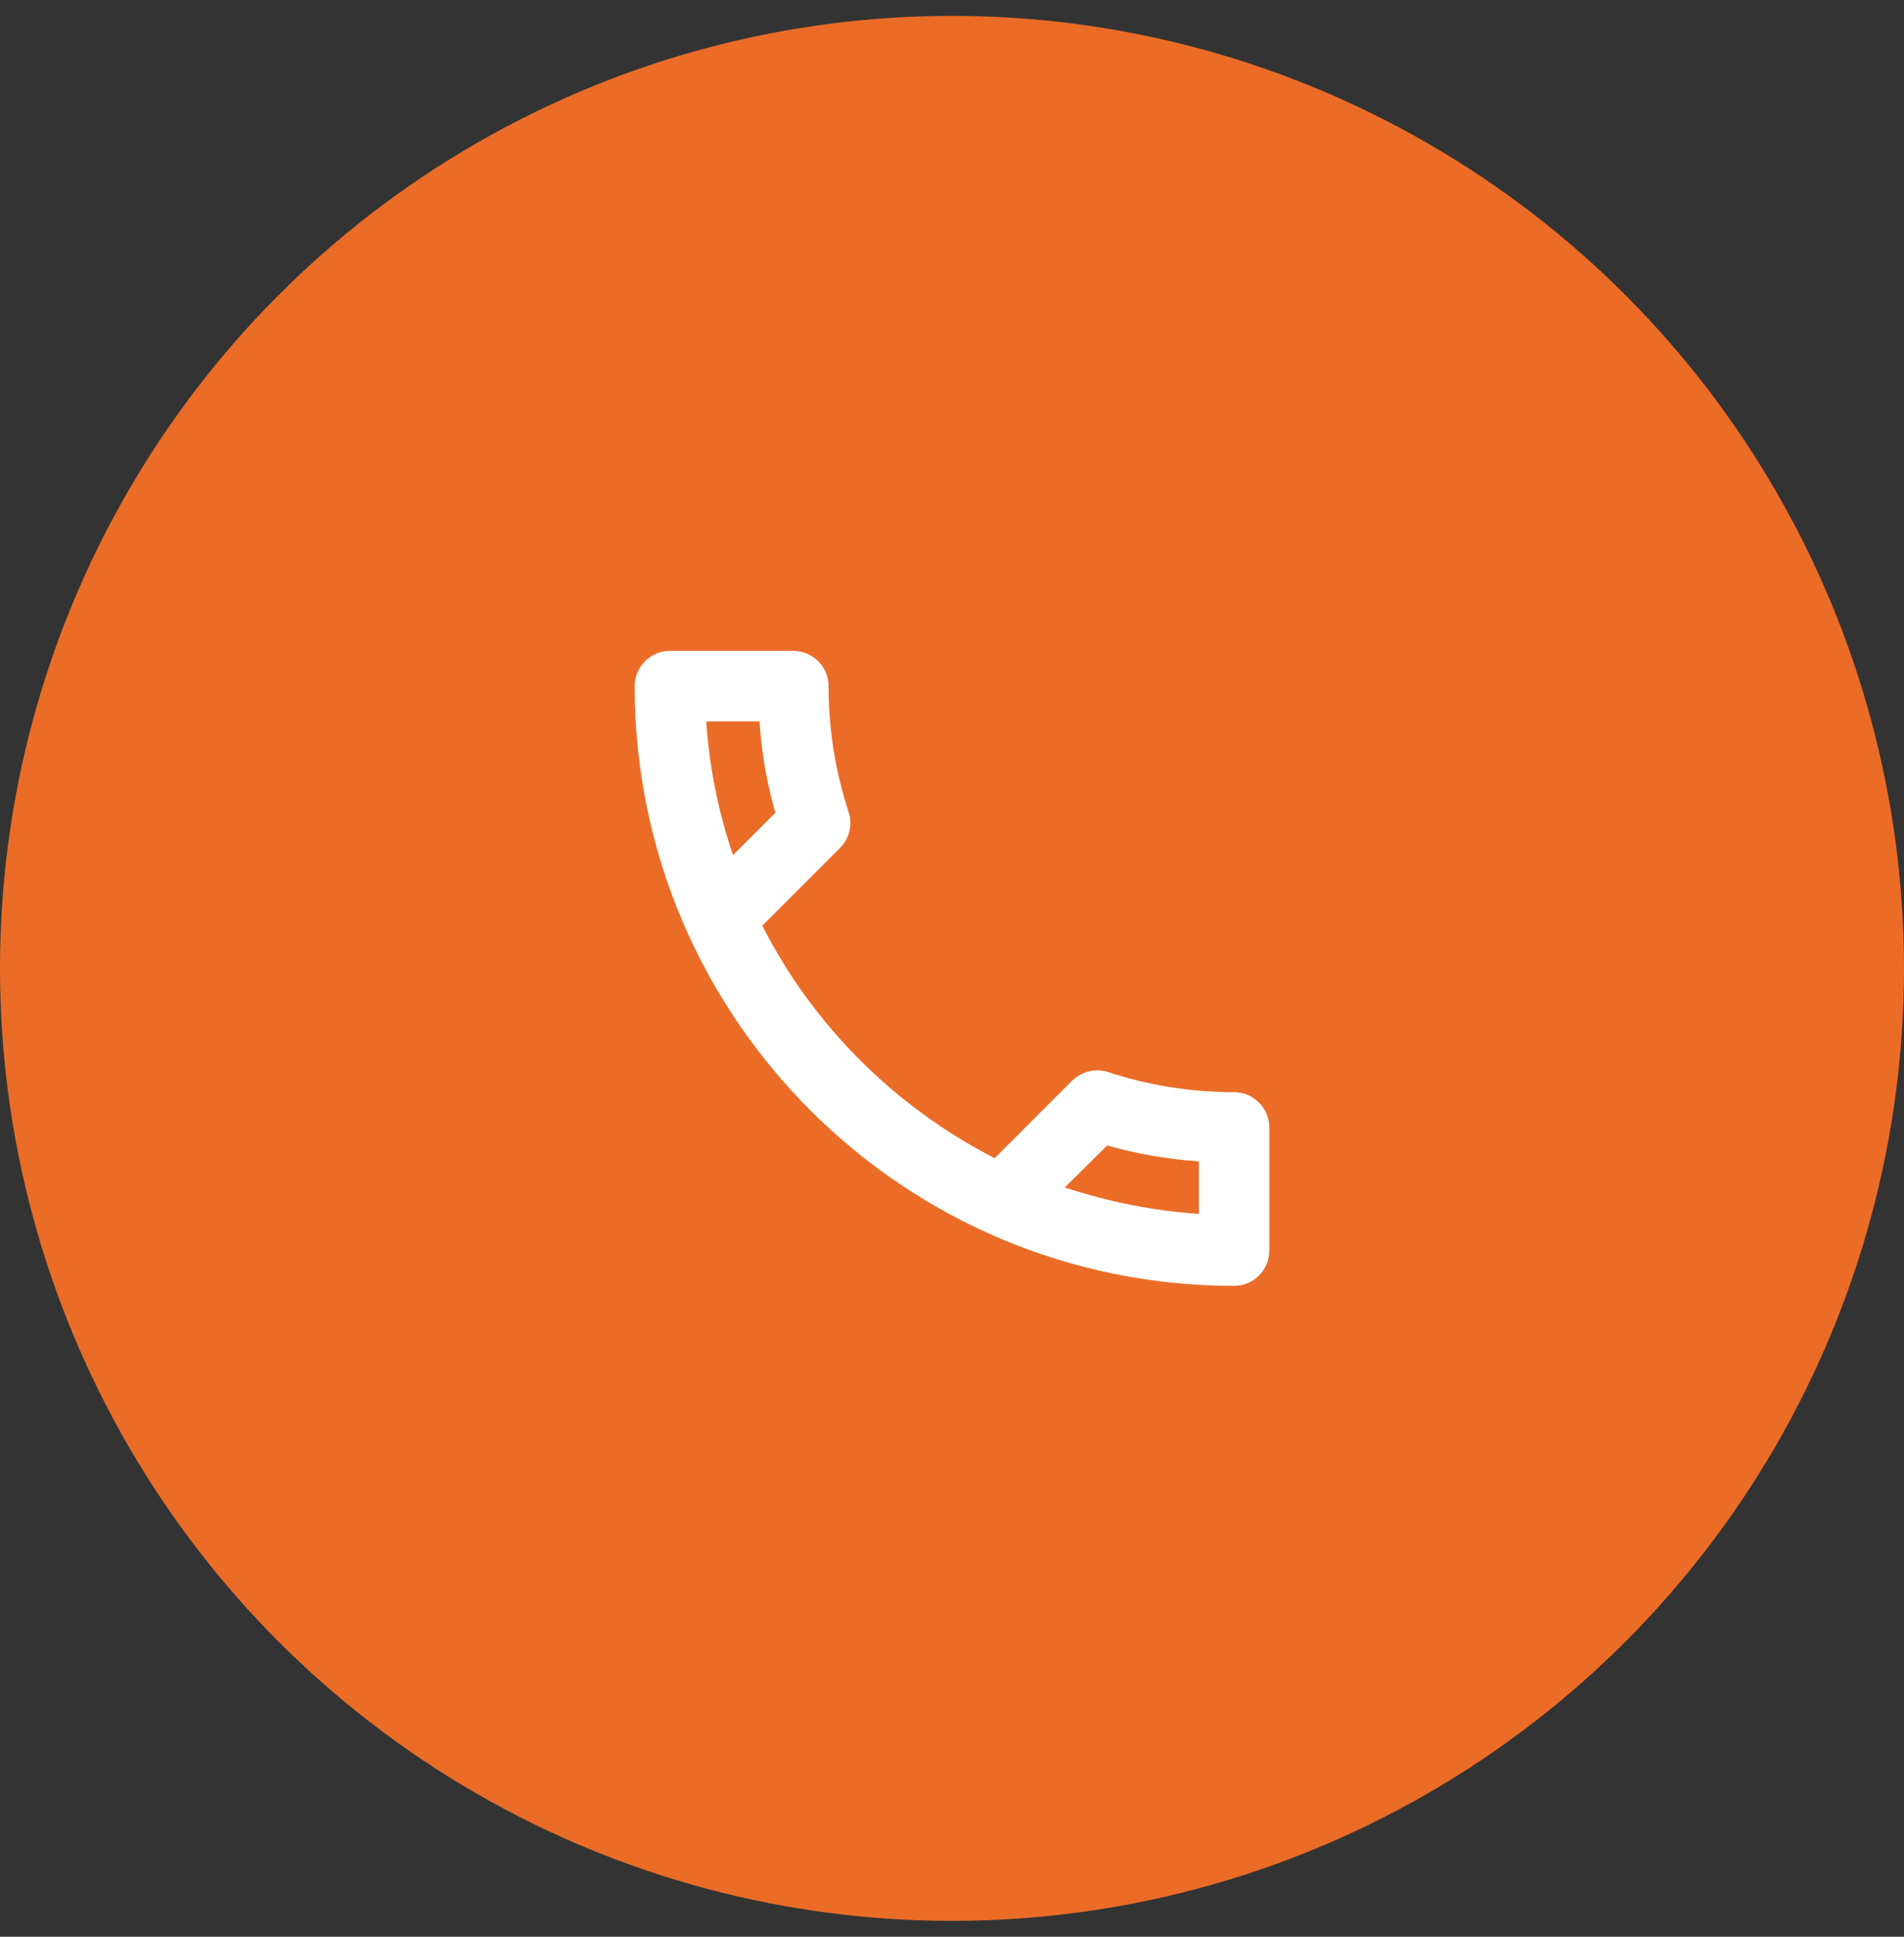 <svg width="60" height="61" viewBox="0 0 60 61" fill="none" xmlns="http://www.w3.org/2000/svg">
<rect x="0" y="0" width="60" height="61" fill="#333333" stroke="none"/>
<circle cx="30" cy="30.5" r="30" fill="#EB6C27"/>
<path fill-rule="evenodd" clip-rule="evenodd" d="M21.111 20.5H25C25.611 20.5 26.111 21 26.111 21.611C26.111 23 26.333 24.333 26.744 25.578C26.867 25.967 26.778 26.4 26.467 26.711L24.022 29.156C25.622 32.3 28.2 34.867 31.344 36.478L33.789 34.033C34.011 33.822 34.289 33.711 34.578 33.711C34.689 33.711 34.811 33.722 34.922 33.767C36.167 34.178 37.511 34.4 38.889 34.4C39.5 34.4 40 34.9 40 35.511V39.389C40 40 39.5 40.5 38.889 40.5C28.456 40.5 20 32.044 20 21.611C20 21 20.5 20.5 21.111 20.5ZM23.933 22.722C24 23.711 24.167 24.678 24.433 25.6L23.1 26.933C22.644 25.6 22.355 24.189 22.256 22.722H23.933ZM34.889 36.078C35.833 36.344 36.8 36.511 37.778 36.578V38.233C36.311 38.133 34.9 37.844 33.555 37.4L34.889 36.078Z" fill="white"/>
</svg>
